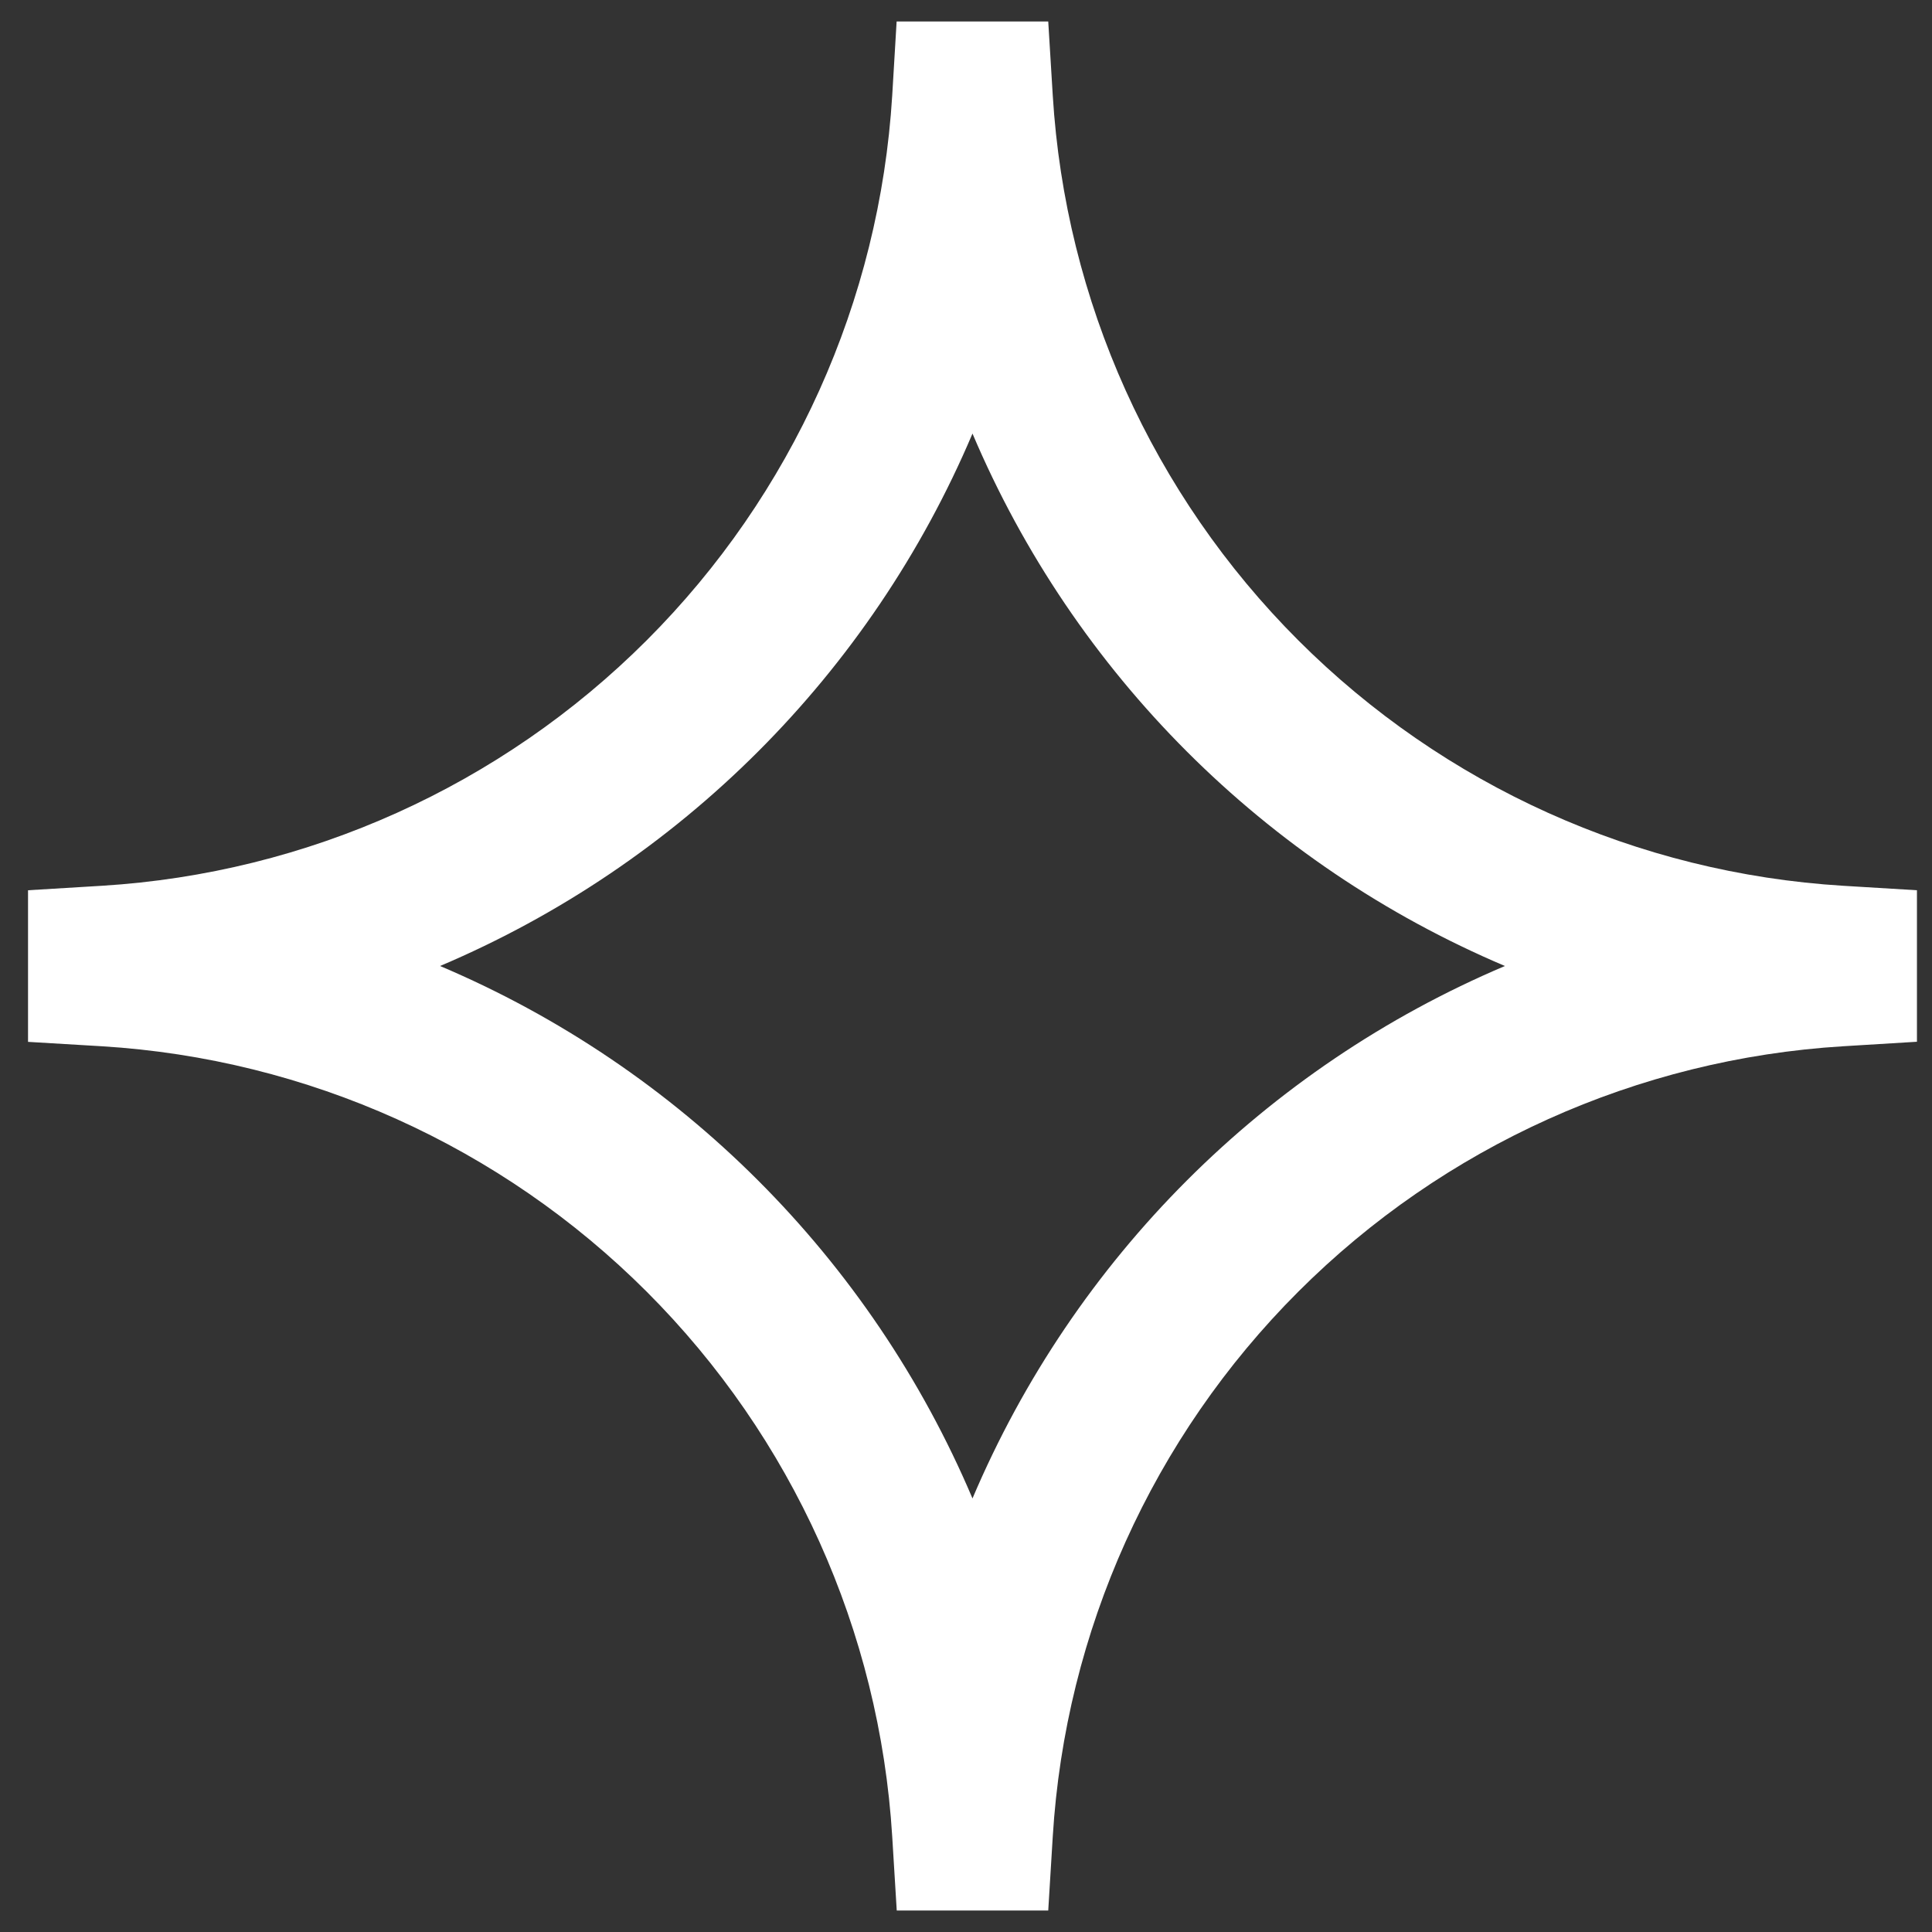 <svg width="53" height="53" viewBox="0 0 53 53" fill="none" xmlns="http://www.w3.org/2000/svg">
<rect x="0" y="0" width="53" height="53" fill="#333333" stroke="none"/>
<path d="M24.597 0.589H28.756L28.88 2.619C29.225 8.256 31.62 13.571 35.614 17.564C39.607 21.558 44.922 23.953 50.559 24.299L52.587 24.422V28.578L50.559 28.702C44.922 29.048 39.607 31.443 35.614 35.436C31.62 39.429 29.225 44.744 28.88 50.381L28.756 52.411H24.6L24.476 50.381C24.13 44.744 21.735 39.429 17.742 35.436C13.749 31.443 8.434 29.048 2.797 28.702L0.769 28.581V24.422L2.797 24.299C8.434 23.953 13.749 21.558 17.742 17.564C21.735 13.571 24.13 8.256 24.476 2.619L24.597 0.589ZM26.678 11.894C23.888 18.473 18.651 23.71 12.072 26.5C18.651 29.29 23.888 34.528 26.678 41.106C29.468 34.528 34.705 29.29 41.284 26.5C34.705 23.71 29.468 18.473 26.678 11.894Z" fill="white"/>
</svg>
